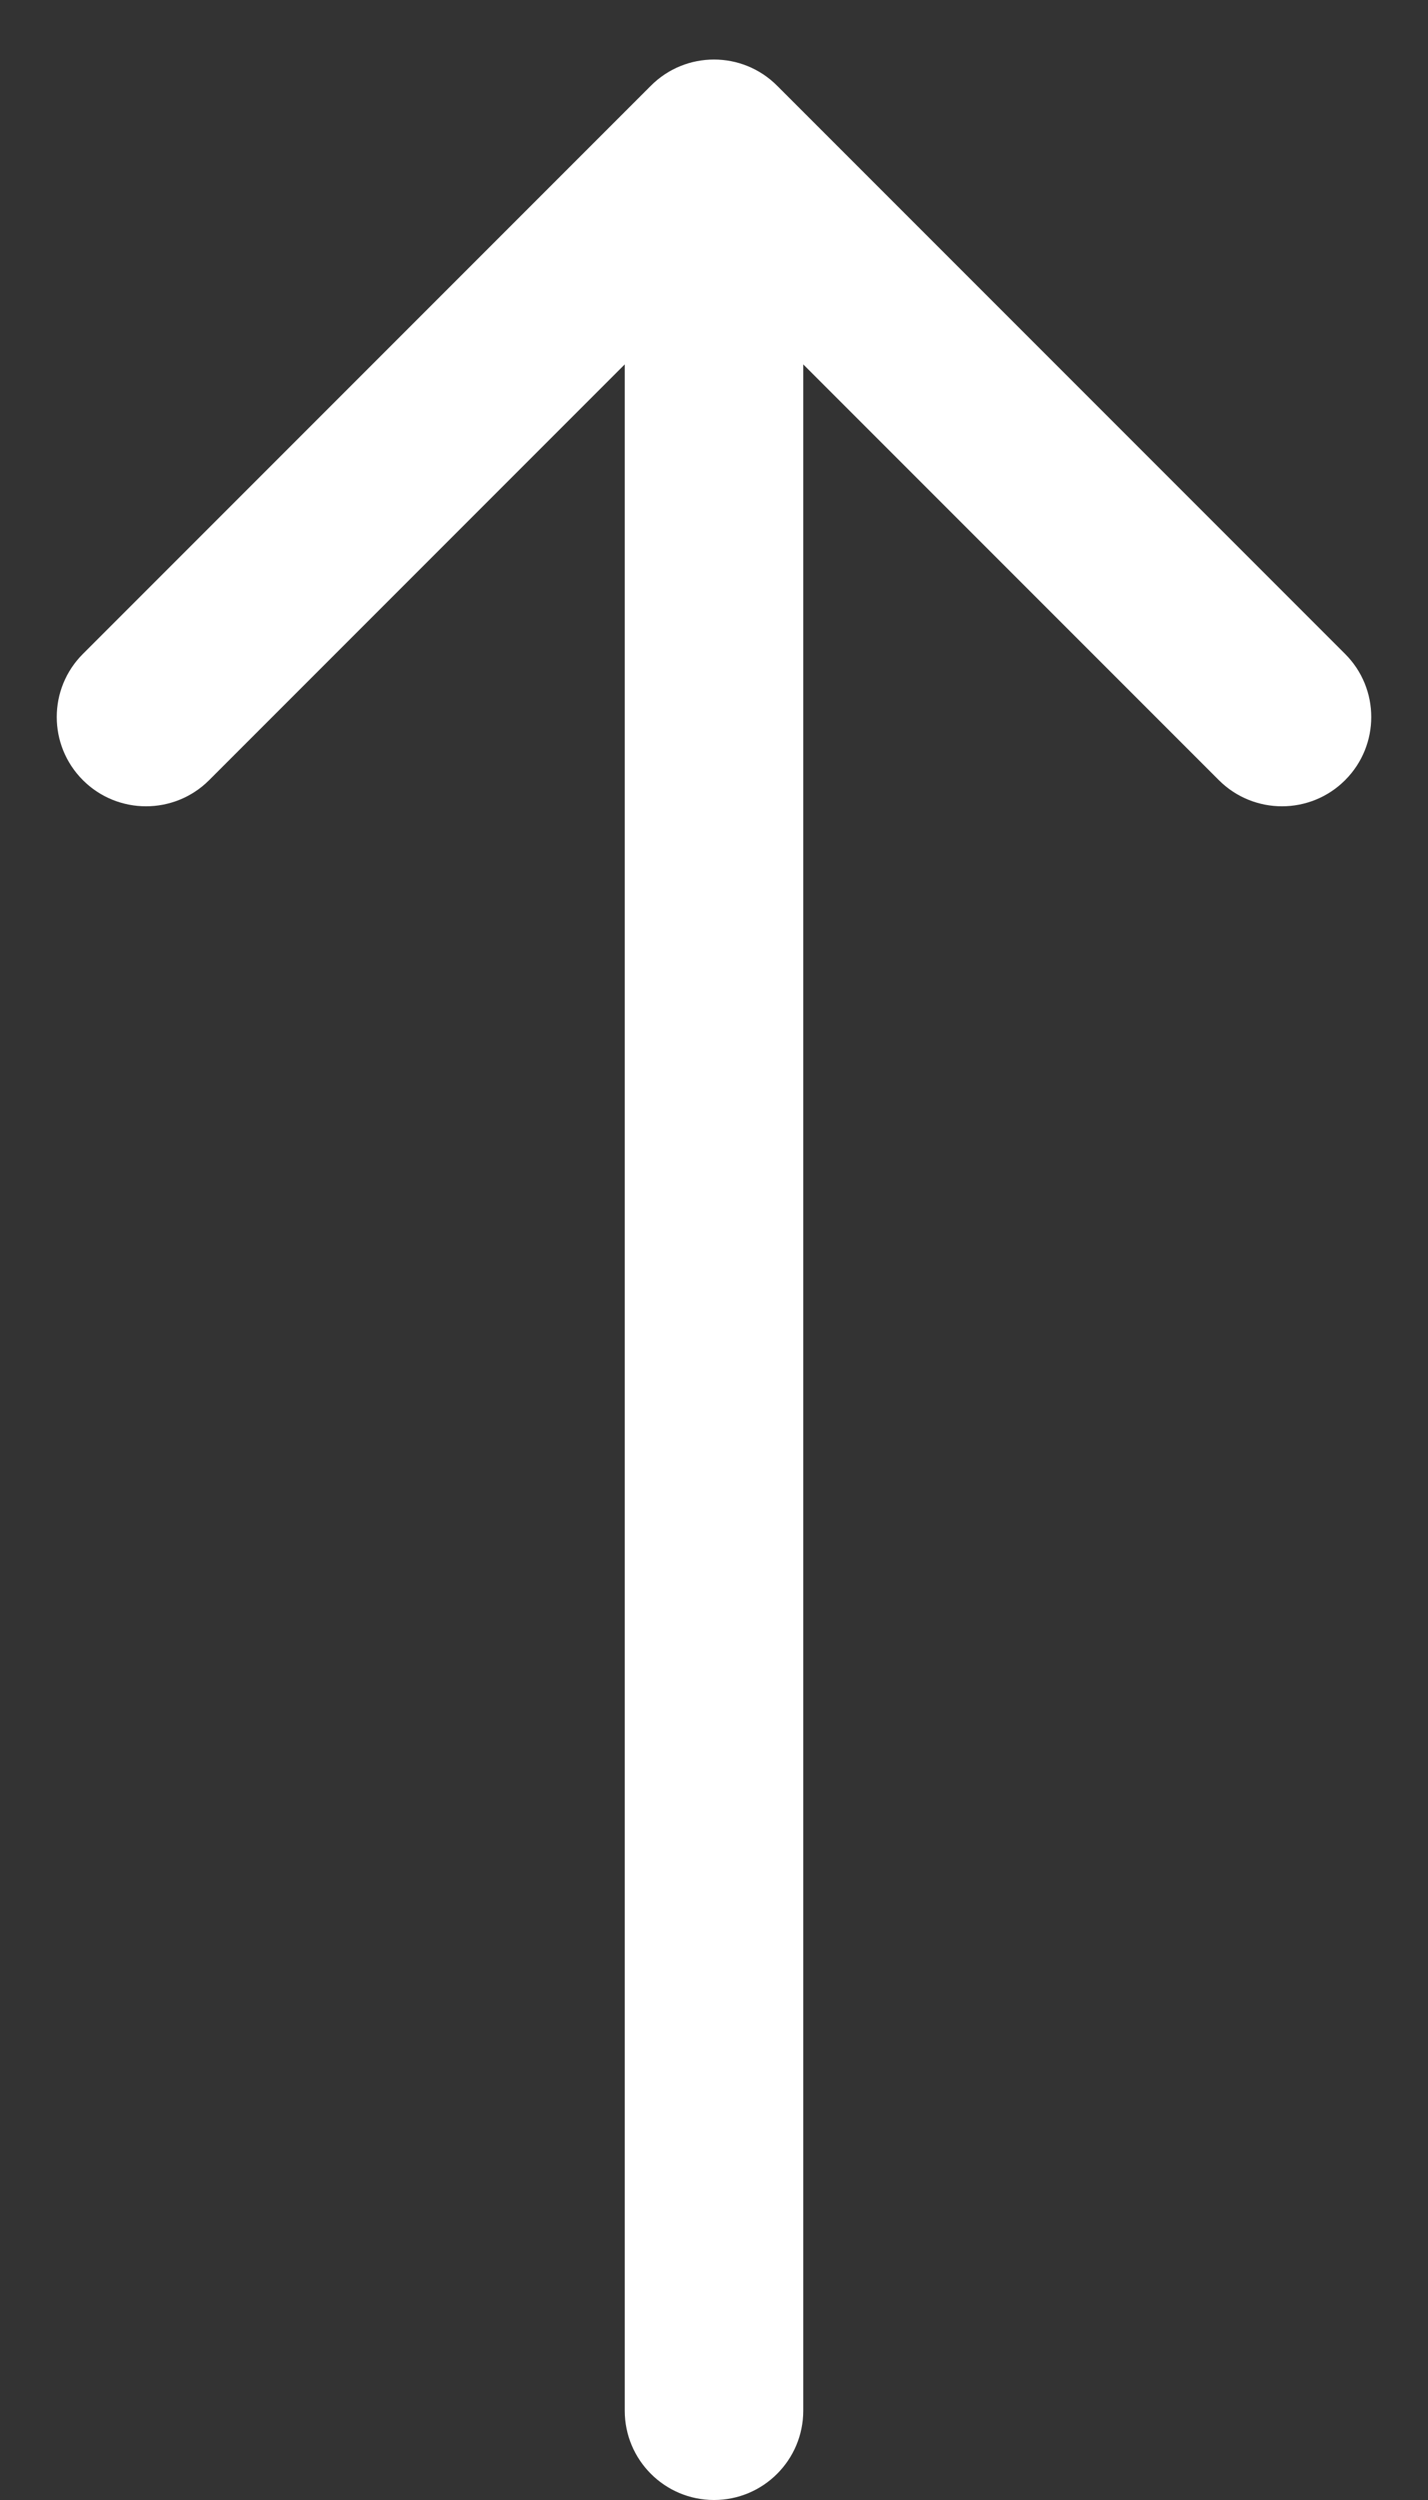<svg width="16" height="28" viewBox="0 0 16 28" fill="none" xmlns="http://www.w3.org/2000/svg">
<rect x="0" y="0" width="16" height="28" fill="#333333" stroke="none"/>
<path d="M7 27C7 27.552 7.448 28 8 28C8.552 28 9 27.552 9 27L7 27ZM8.707 0.96C8.317 0.569 7.683 0.569 7.293 0.96L0.929 7.324C0.538 7.714 0.538 8.347 0.929 8.738C1.319 9.128 1.953 9.128 2.343 8.738L8 3.081L13.657 8.738C14.047 9.128 14.681 9.128 15.071 8.738C15.462 8.347 15.462 7.714 15.071 7.324L8.707 0.96ZM9 27L9 1.667L7 1.667L7 27L9 27Z" fill="white"/>
</svg>
